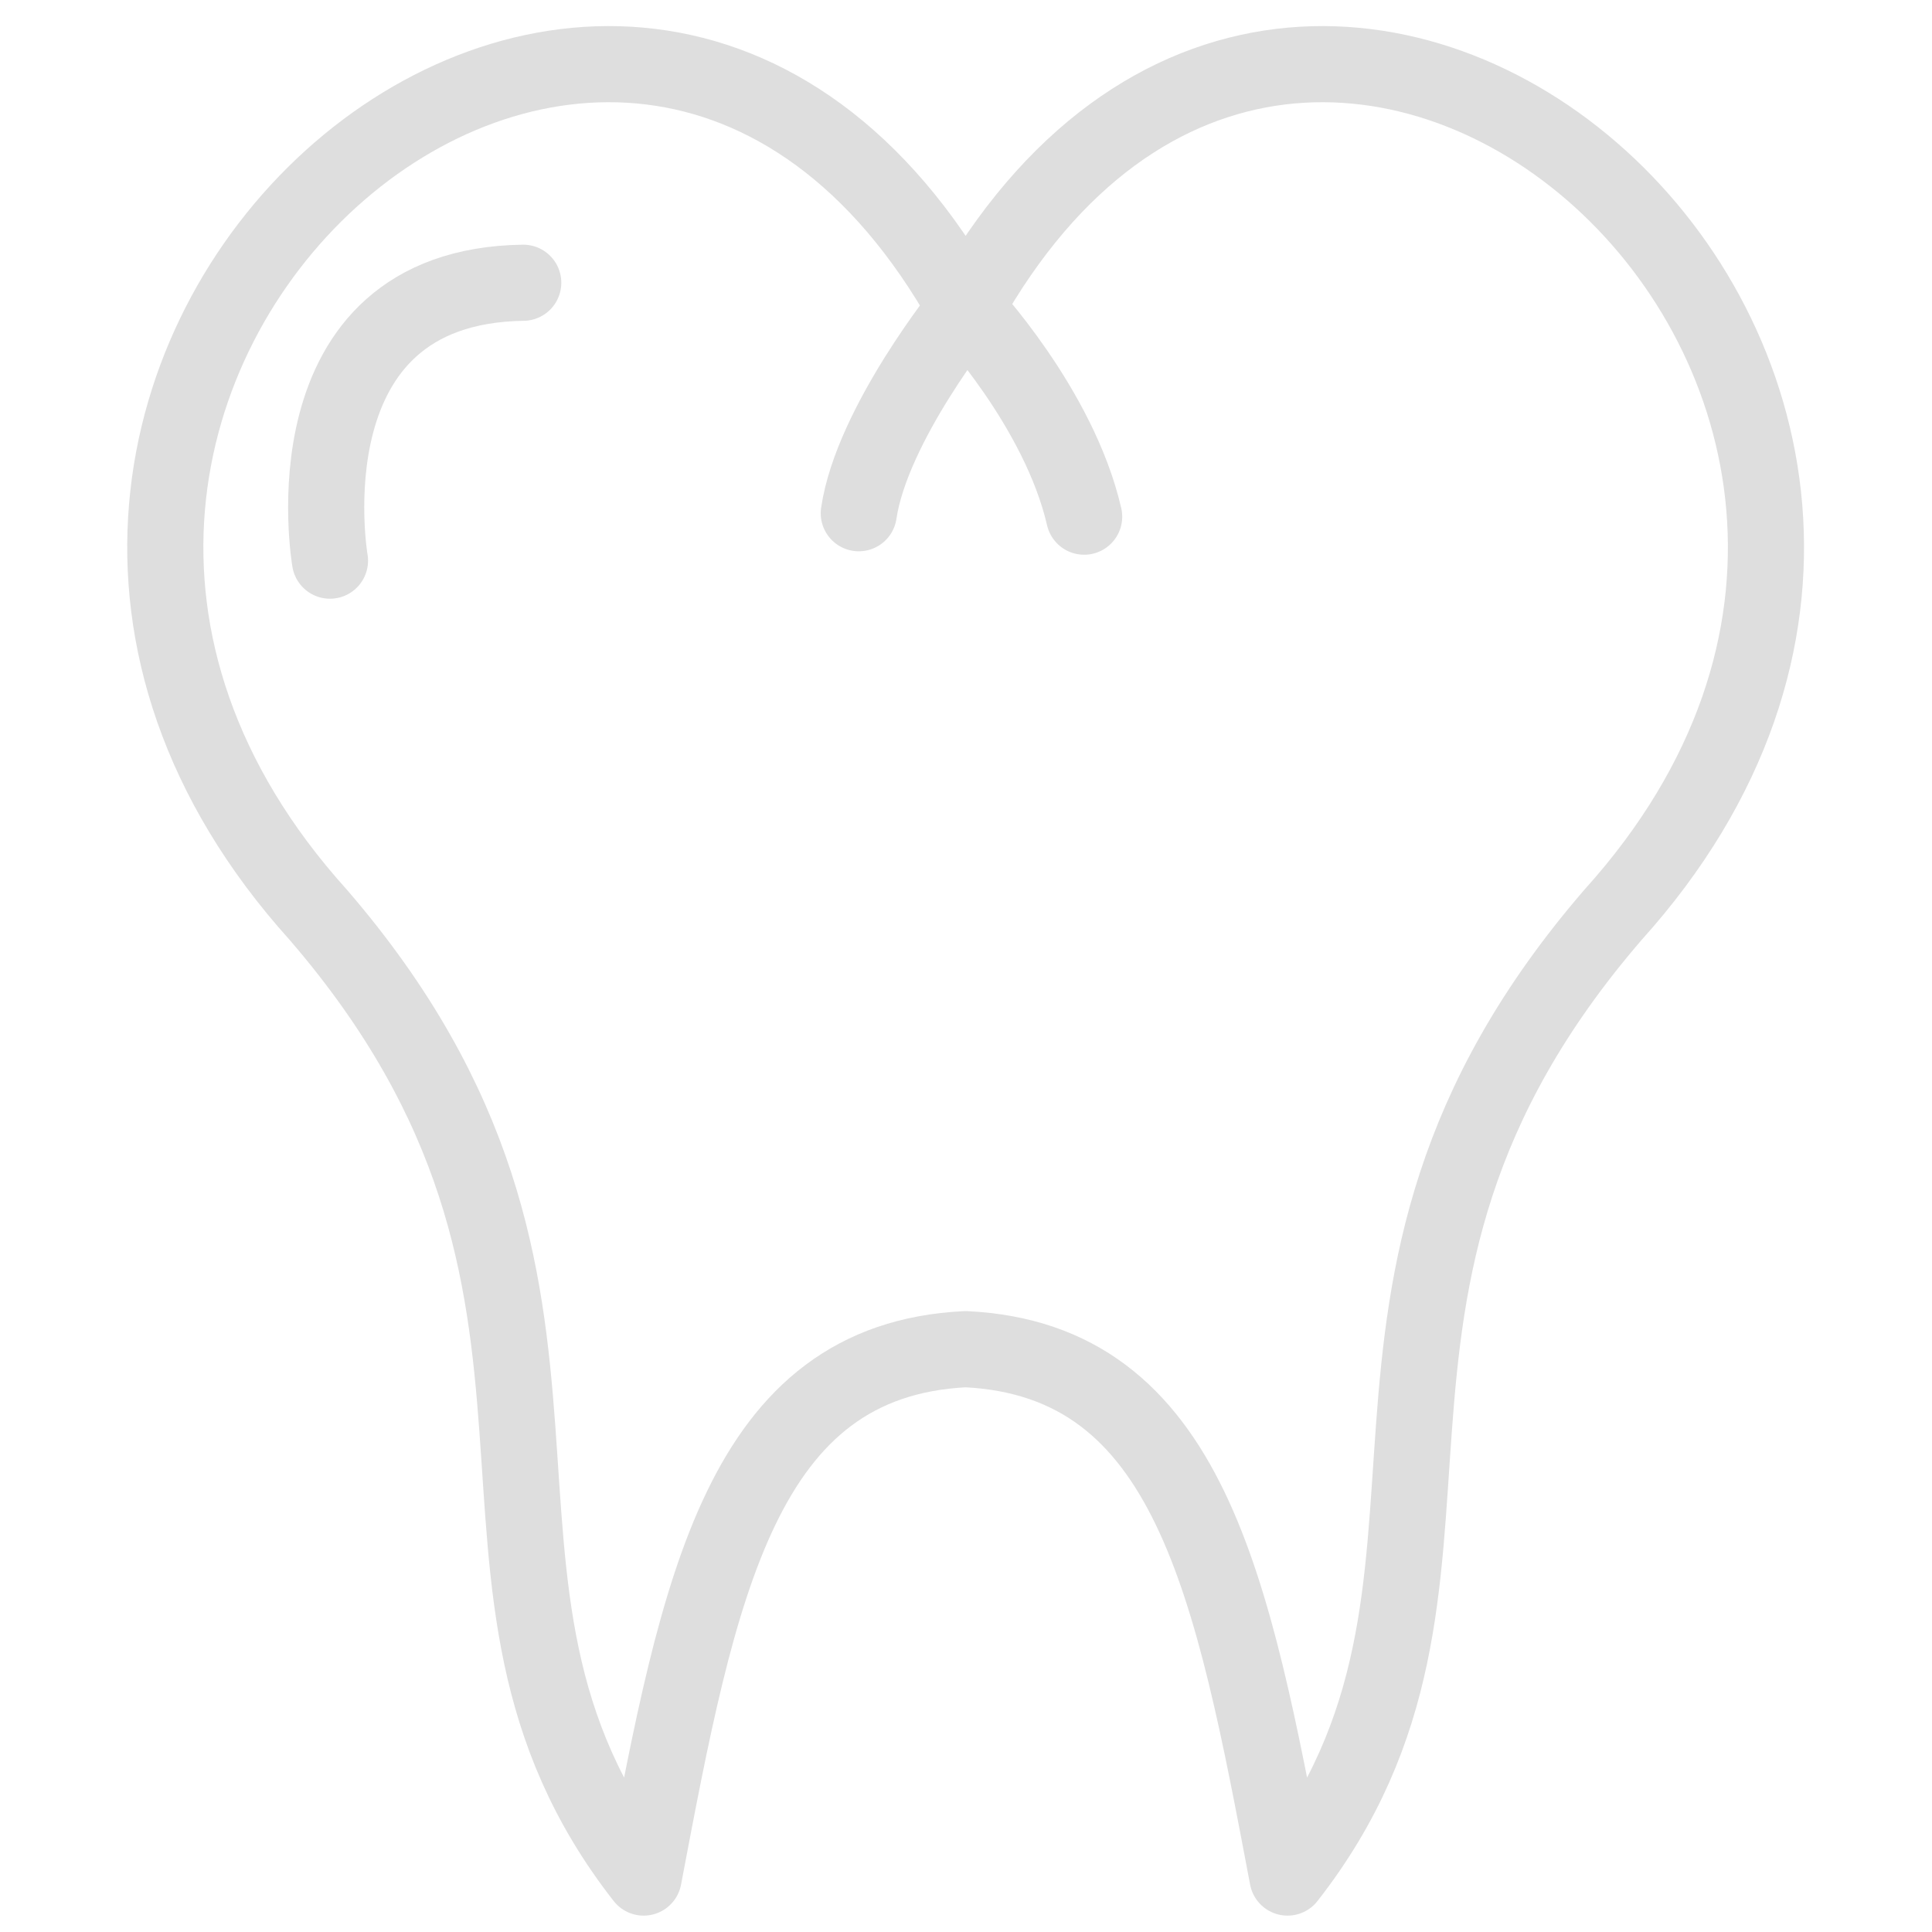 <svg viewBox="0 0 512 512" xml:space="preserve" xmlns="http://www.w3.org/2000/svg"><g fill="none" stroke="#dedede" stroke-linecap="round" stroke-linejoin="round" stroke-miterlimit="10" class="stroke-000000"><g stroke-width="20.176"></g><g stroke-width="20.148"></g><g stroke-width="20.148"></g><g stroke-width="20.176"></g><g stroke-width="20.176"><path d="M255.903 81.701c91.603-163.988 299.592 18.78 171.549 160.75-86.922 100.73-24.991 176.822-86.245 255.122-14.601-77.123-25.786-137.143-85.304-140.027-59.518 2.885-70.732 62.905-85.332 140.027-61.226-78.3.677-154.392-86.216-255.122C-43.688 100.48 164.272-82.287 255.903 81.701h0z"></path><path d="M227.587 136.01c3.503-23.667 28.316-54.309 28.316-54.309s24.726 26.228 31.407 55.222M87.446 148.579S74.877 75.843 138.663 74.93"></path></g><g stroke-width="20.176"></g><g stroke-width="20.148"></g><g stroke-width="20.148"></g><g stroke-width="20.148"></g><g stroke-width="20.176"></g><g stroke-width="20.176"></g><g stroke-width="20.148"></g></g></svg>
